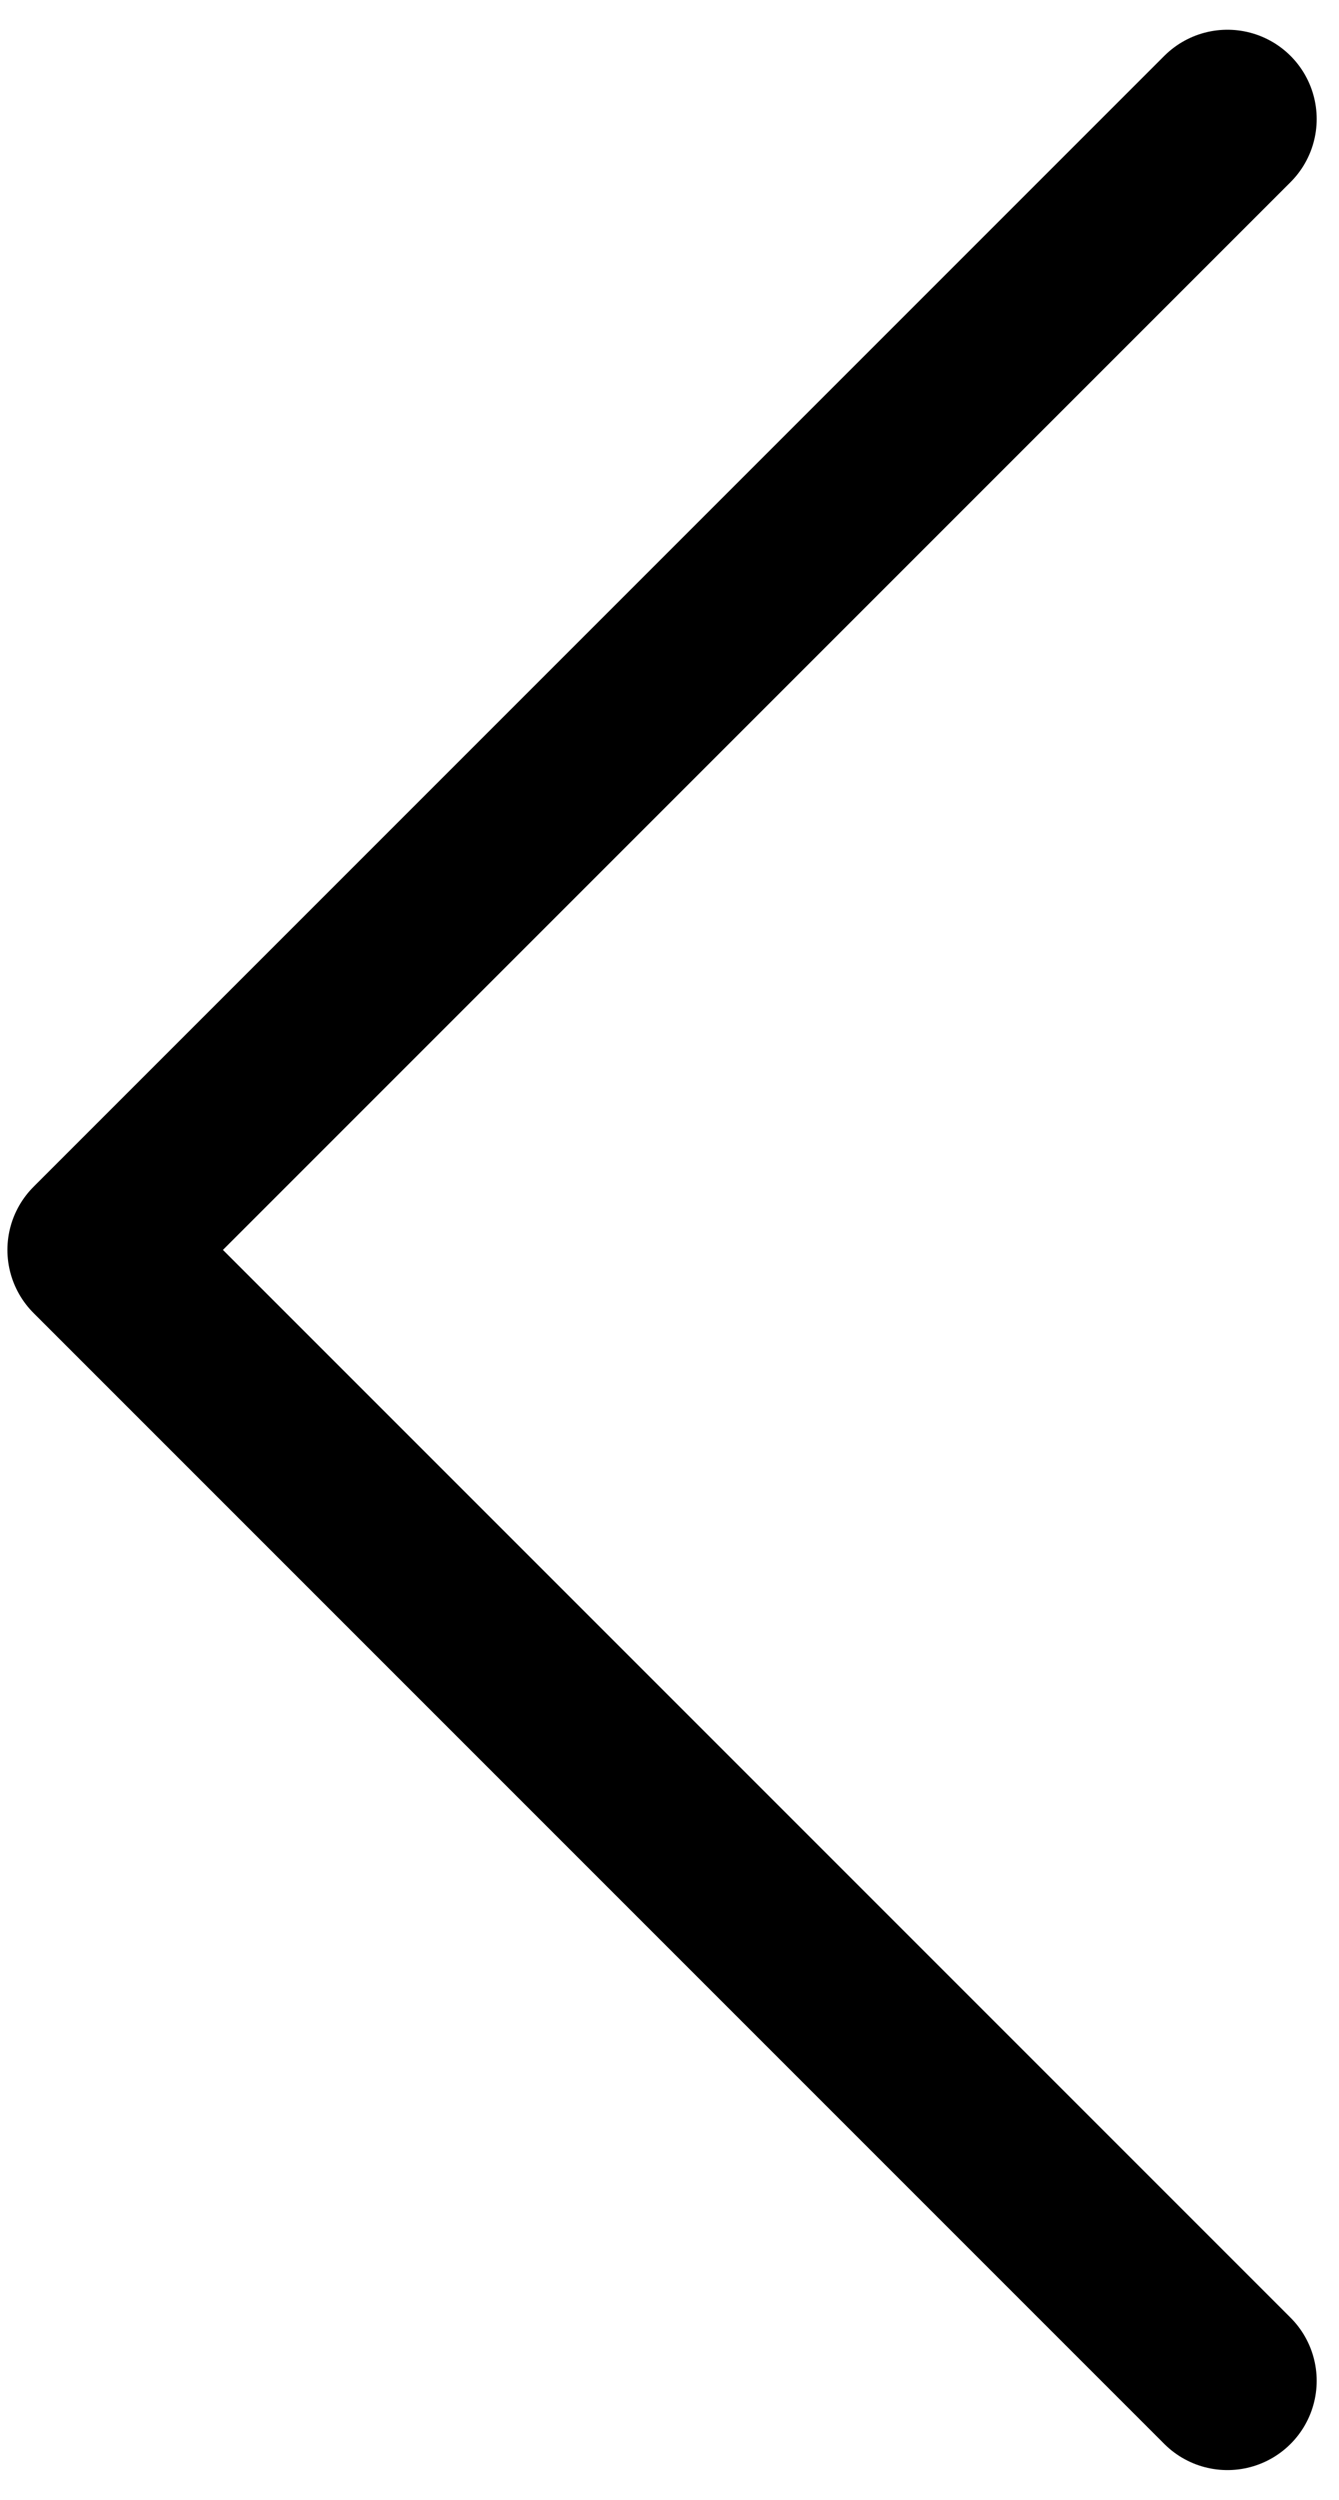<svg width="15" height="28" viewBox="0 0 15 28" fill="none" xmlns="http://www.w3.org/2000/svg">
<path d="M13.75 1.333L1.083 14L13.75 26.667" stroke="black" stroke-width="2" stroke-linecap="round" stroke-linejoin="round"/>
</svg>
